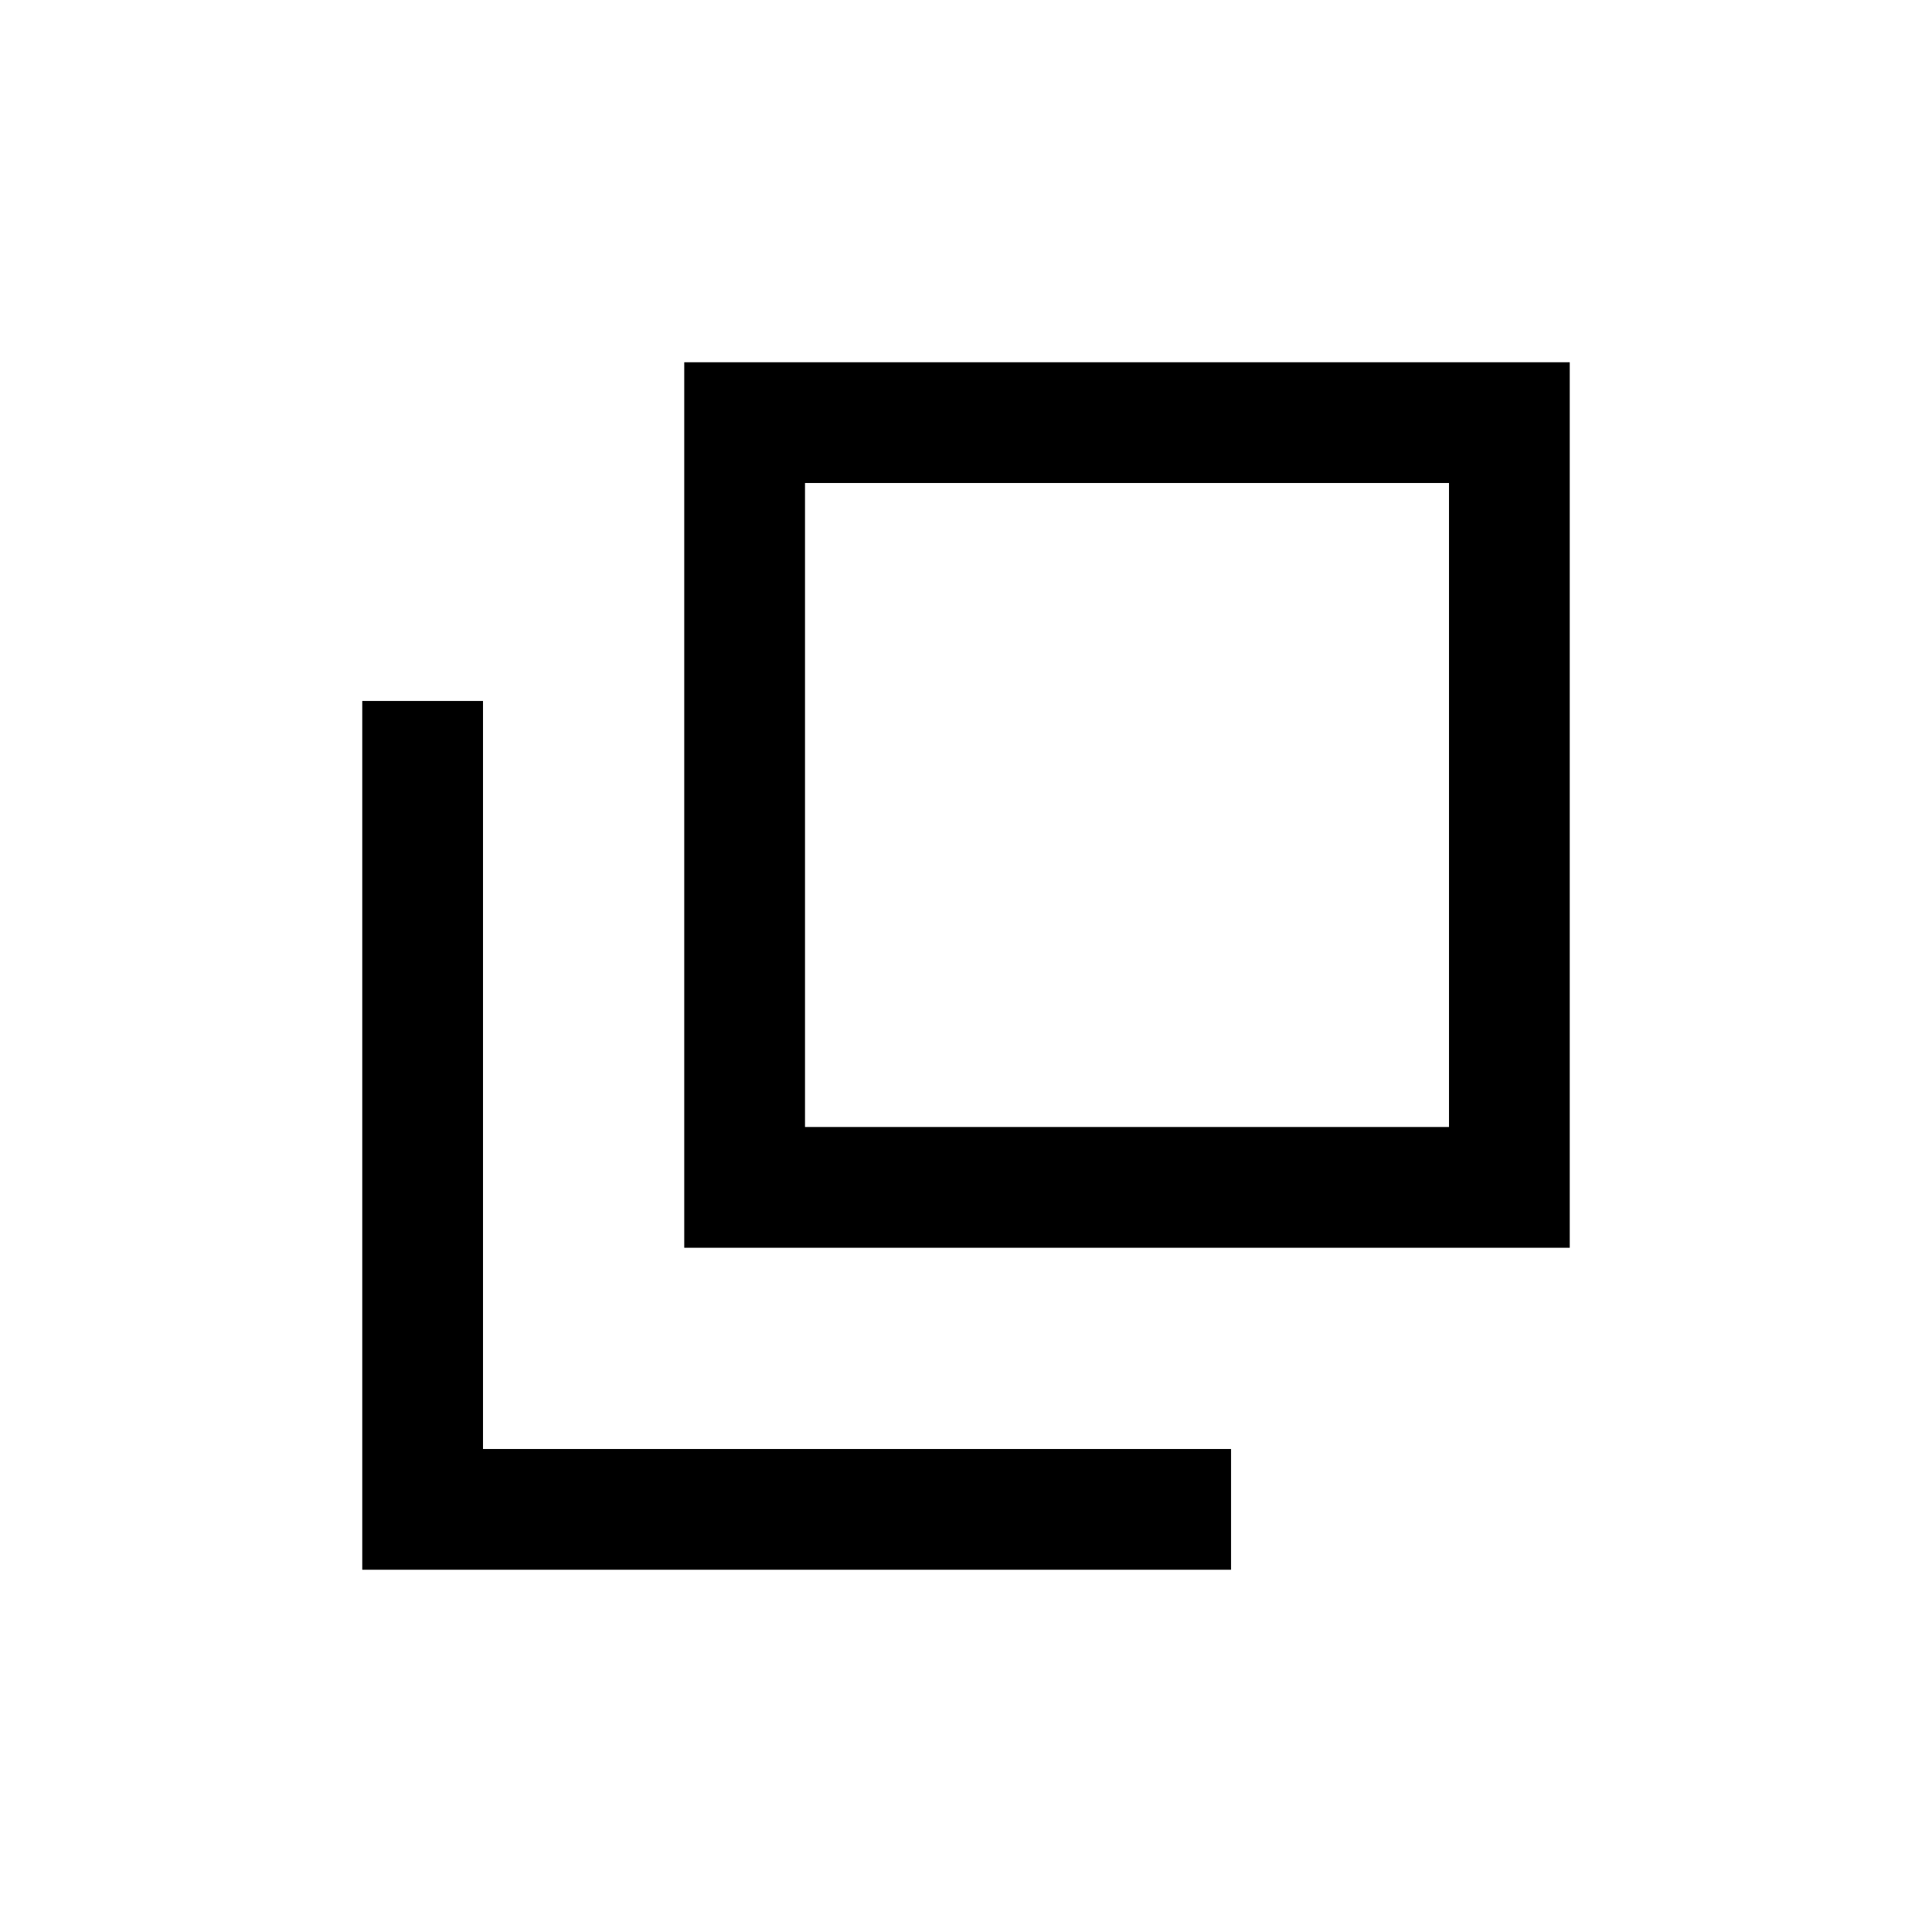 <svg xmlns="http://www.w3.org/2000/svg" viewBox="0 96 960 960"><path d="M340.001 715.999V276.001h439.998v439.998H340.001ZM400 656h320V336H400v320ZM180.001 875.999V444.308H240V816h371.692v59.999H180.001ZM400 656V336v320Z"/></svg>